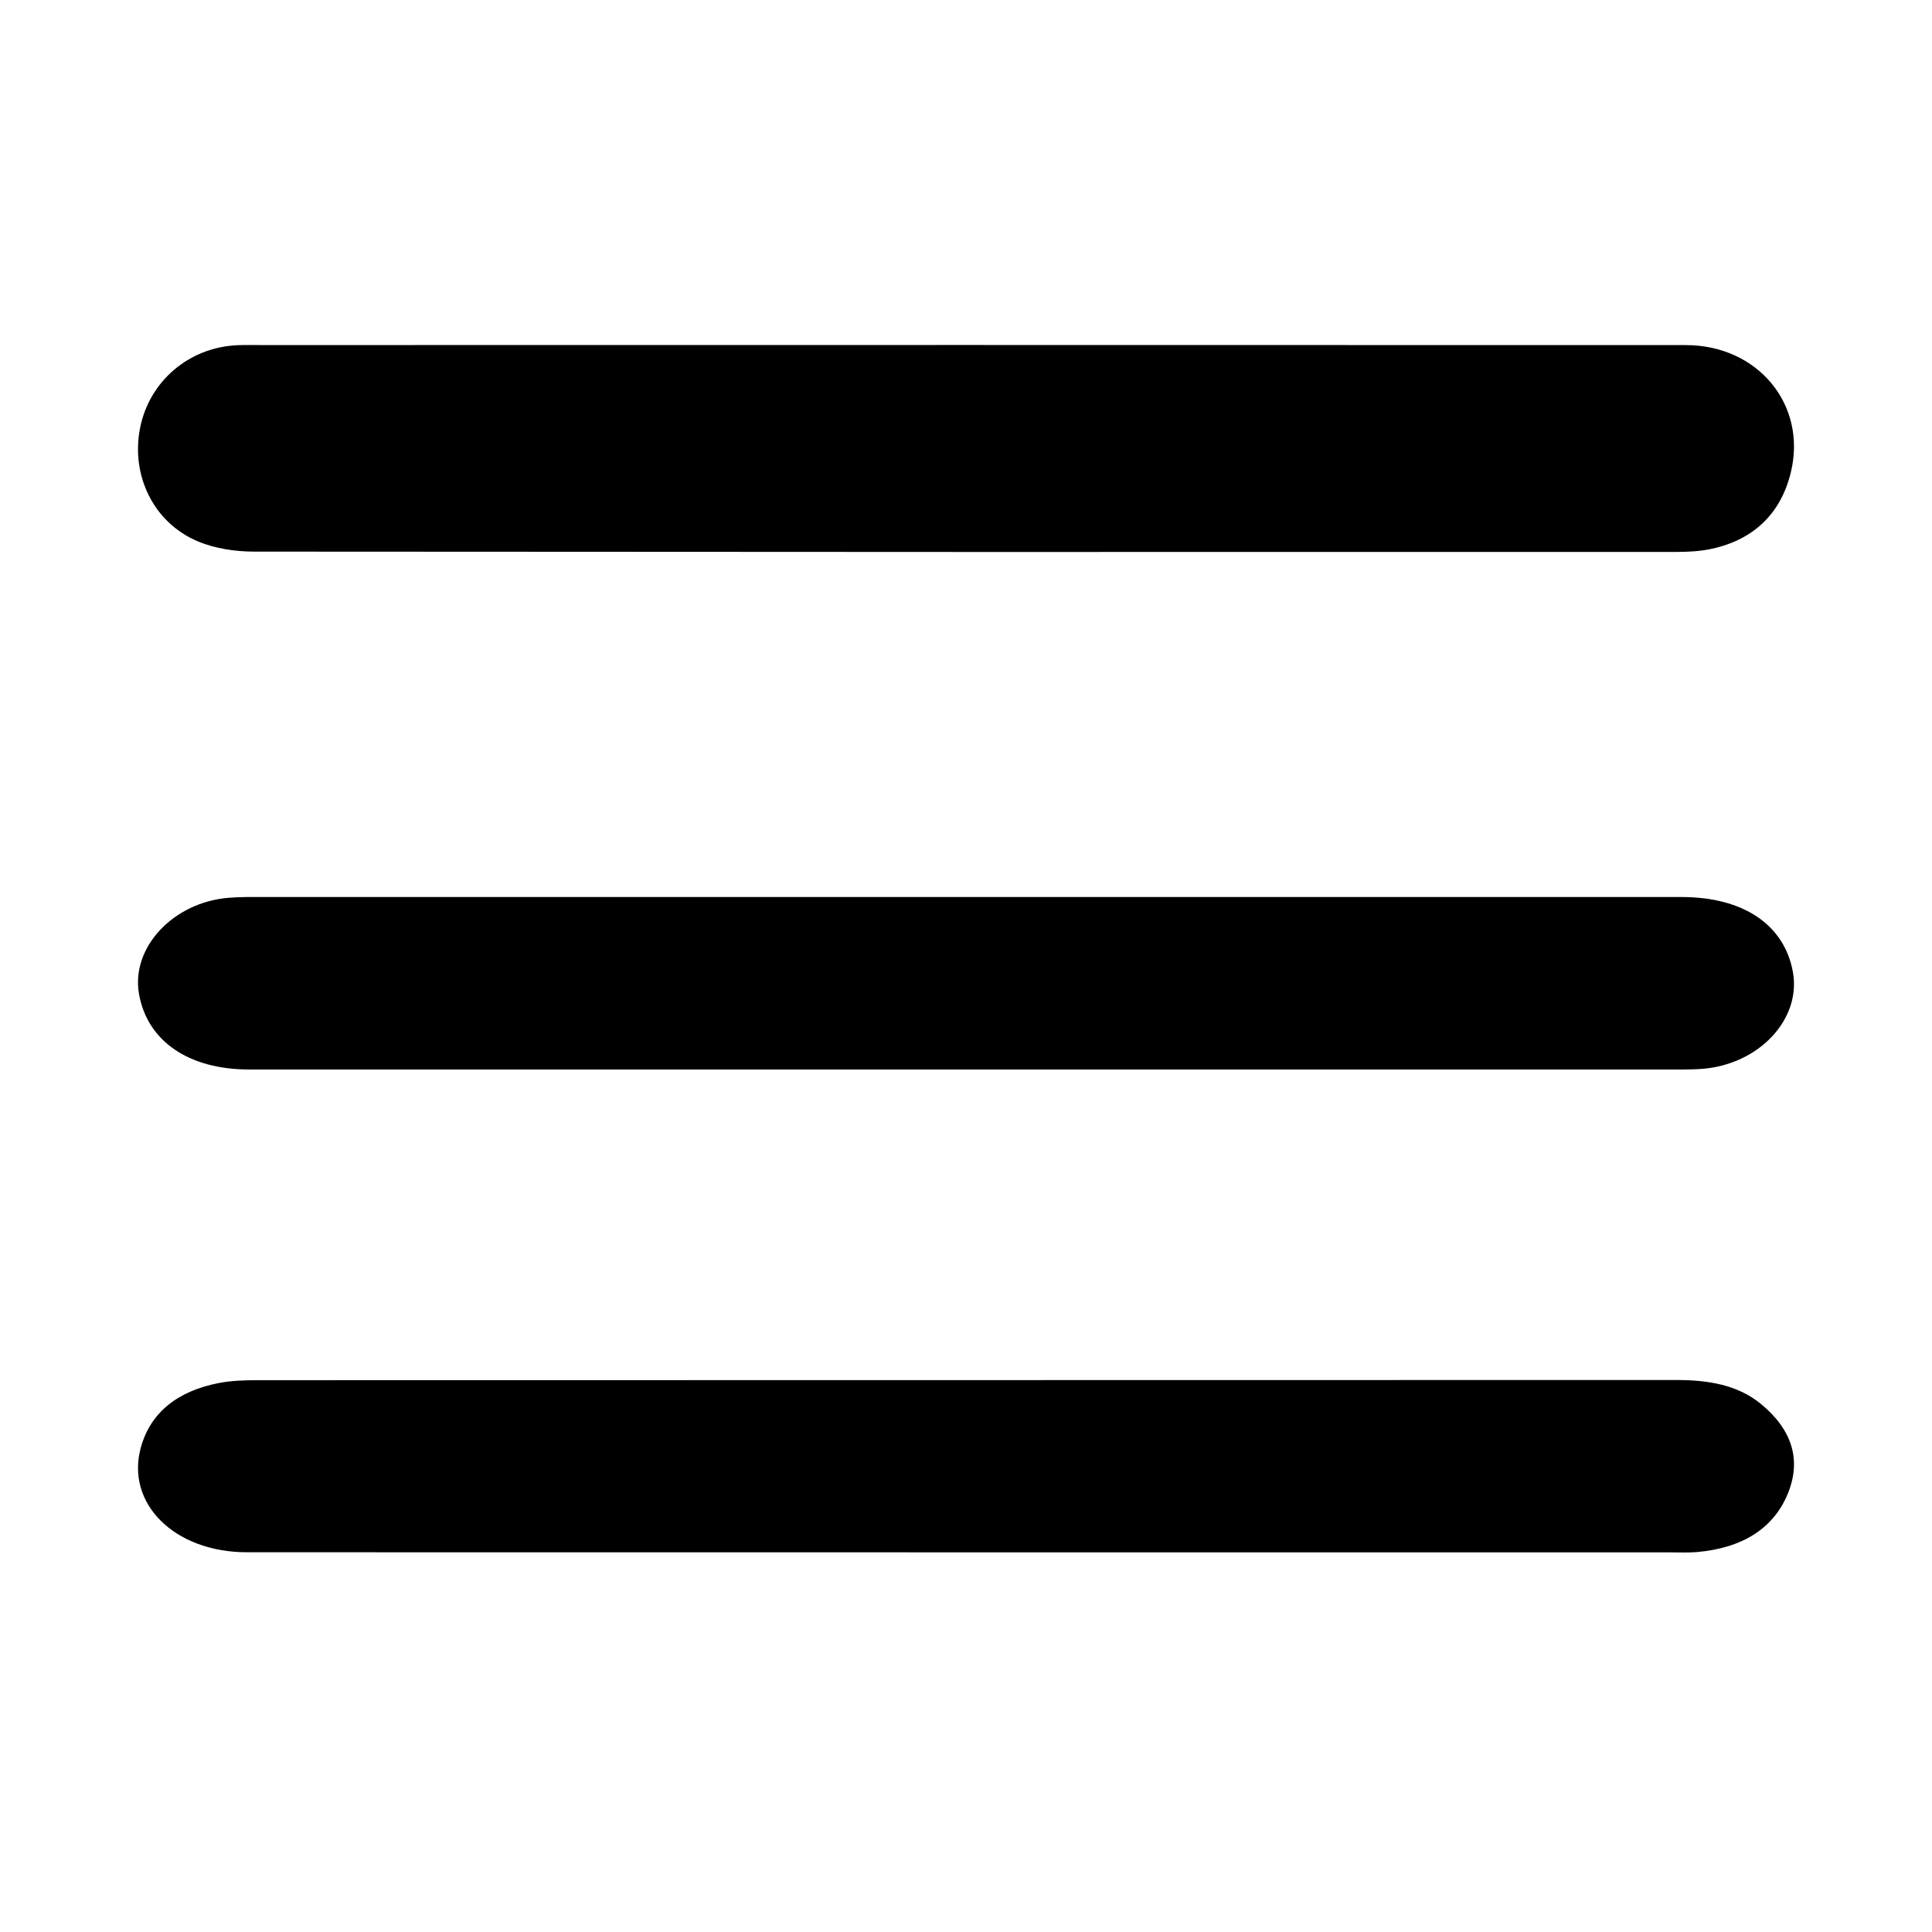 <svg width="56" height="56" viewBox="0 0 56 56" fill="none" xmlns="http://www.w3.org/2000/svg">
<path d="M27.979 10C34.941 10 41.903 10.001 48.865 10.003C50.951 10.003 52.381 11.729 51.91 13.685C51.622 14.88 50.84 15.635 49.631 15.904C49.292 15.98 48.934 15.998 48.584 15.998C34.849 16.002 21.112 16 7.376 15.989C6.827 15.989 6.239 15.903 5.738 15.693C4.448 15.153 3.789 13.777 4.06 12.406C4.33 11.045 5.477 10.068 6.882 10.006C7.116 9.996 7.351 10.002 7.586 10.002C14.383 10 21.181 10 27.979 10Z" fill="black"/>
<path d="M27.961 44.995C21.025 44.995 14.089 44.995 7.153 44.993C5.056 44.992 3.63 43.578 4.085 41.946C4.364 40.947 5.143 40.319 6.347 40.087C6.707 40.017 7.09 40.006 7.463 40.006C21.171 40.002 34.879 40 48.586 40C49.508 40 50.363 40.137 51.041 40.694C51.94 41.432 52.23 42.32 51.813 43.313C51.388 44.329 50.472 44.874 49.19 44.987C48.935 45.009 48.674 44.996 48.417 44.996L27.961 44.995Z" fill="black"/>
<path d="M28.006 26.001C34.919 26.001 41.832 26.001 48.745 26.001C50.534 26.001 51.718 26.806 51.967 28.167C52.219 29.539 50.986 30.858 49.331 30.982C49.145 30.996 48.957 31 48.769 31C34.92 31 21.072 31 7.223 31C5.456 31 4.264 30.168 4.028 28.805C3.796 27.461 5.022 26.15 6.636 26.022C6.962 25.996 7.291 26 7.619 26C14.415 26 21.211 26 28.006 26.001Z" fill="black"/>
</svg>

